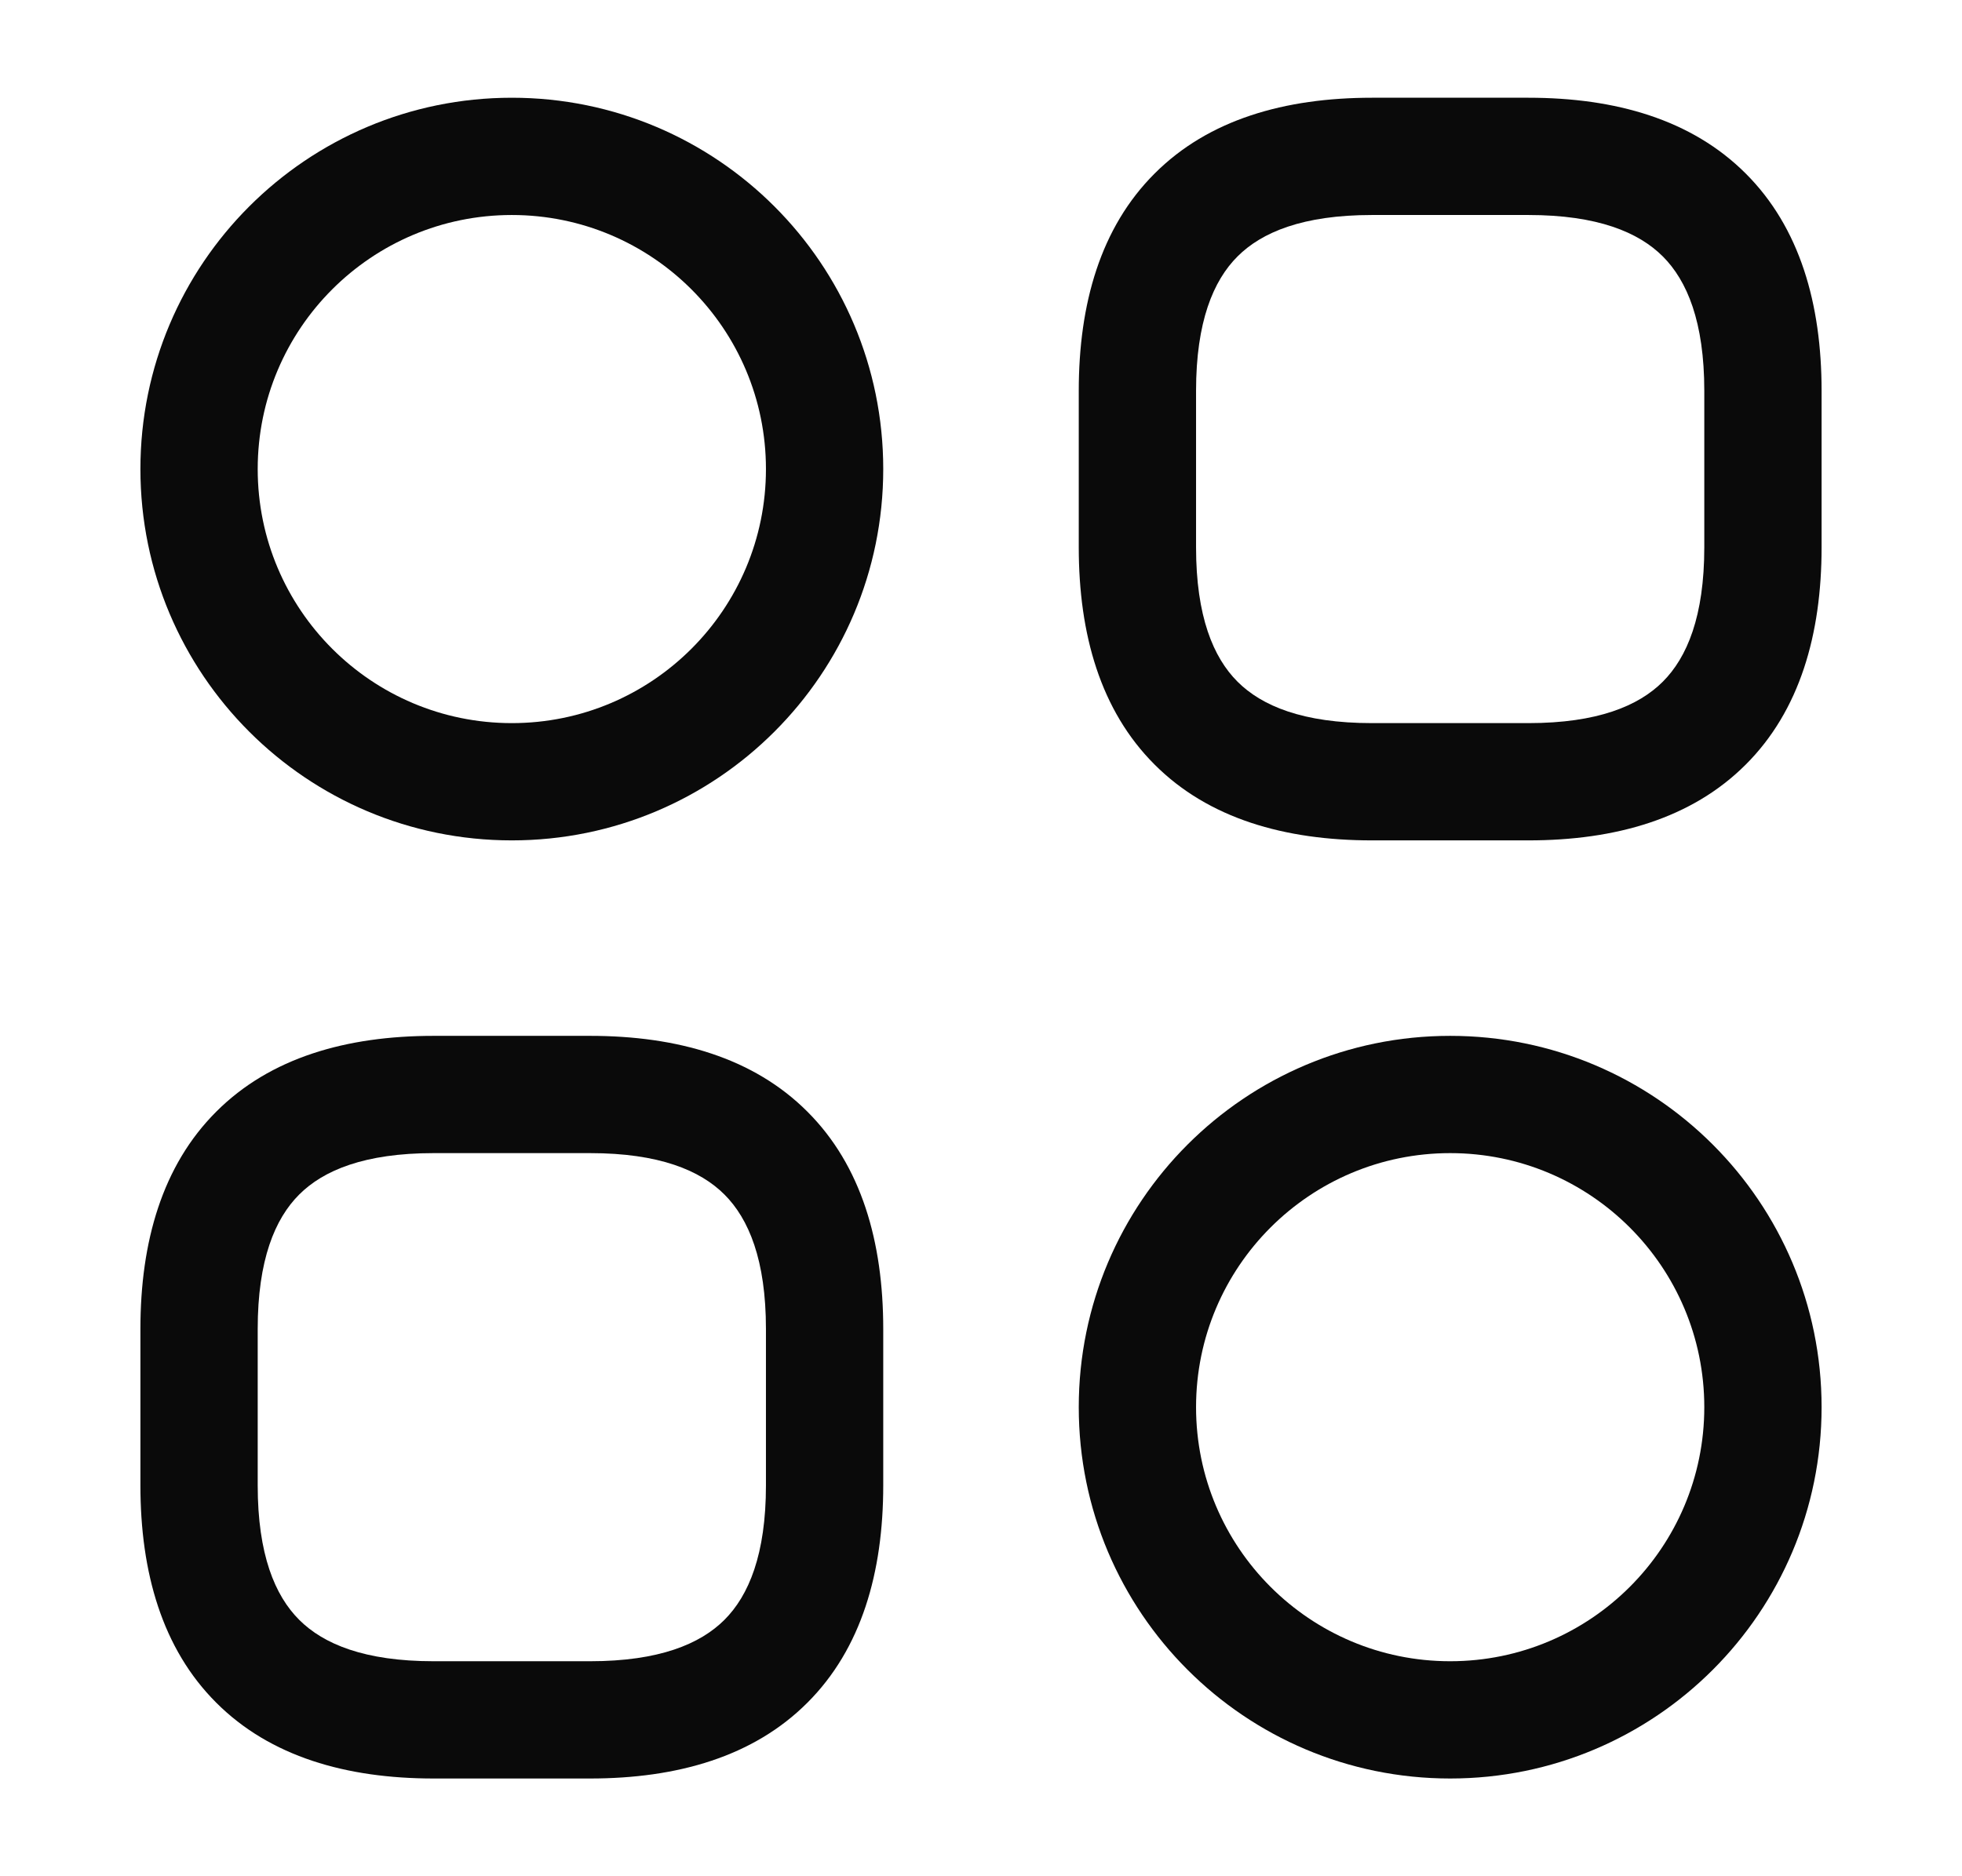 <svg width="23" height="22" viewBox="0 0 23 22" fill="none" xmlns="http://www.w3.org/2000/svg">
<path fill-rule="evenodd" clip-rule="evenodd" d="M13.535 2.035C14.167 1.402 15.061 1.146 16.083 1.146H17.917C18.939 1.146 19.832 1.402 20.465 2.035C21.098 2.667 21.354 3.561 21.354 4.583V6.417C21.354 7.439 21.098 8.333 20.465 8.965C19.832 9.598 18.939 9.854 17.917 9.854H16.083C15.061 9.854 14.167 9.598 13.535 8.965C12.902 8.333 12.646 7.439 12.646 6.417V4.583C12.646 3.561 12.902 2.667 13.535 2.035ZM14.507 3.007C14.223 3.291 14.021 3.773 14.021 4.583V6.417C14.021 7.227 14.223 7.709 14.507 7.993C14.791 8.277 15.273 8.479 16.083 8.479H17.917C18.727 8.479 19.209 8.277 19.493 7.993C19.777 7.709 19.979 7.227 19.979 6.417V4.583C19.979 3.773 19.777 3.291 19.493 3.007C19.209 2.723 18.727 2.521 17.917 2.521H16.083C15.273 2.521 14.791 2.723 14.507 3.007Z" fill="#0A0A0A"/>
<path fill-rule="evenodd" clip-rule="evenodd" d="M2.535 13.035C3.167 12.402 4.061 12.146 5.083 12.146H6.917C7.939 12.146 8.833 12.402 9.465 13.035C10.098 13.667 10.354 14.561 10.354 15.583V17.417C10.354 18.439 10.098 19.333 9.465 19.965C8.833 20.598 7.939 20.854 6.917 20.854H5.083C4.061 20.854 3.167 20.598 2.535 19.965C1.902 19.333 1.646 18.439 1.646 17.417V15.583C1.646 14.561 1.902 13.667 2.535 13.035ZM3.507 14.007C3.223 14.291 3.021 14.773 3.021 15.583V17.417C3.021 18.227 3.223 18.709 3.507 18.993C3.791 19.277 4.273 19.479 5.083 19.479H6.917C7.727 19.479 8.209 19.277 8.493 18.993C8.777 18.709 8.979 18.227 8.979 17.417V15.583C8.979 14.773 8.777 14.291 8.493 14.007C8.209 13.723 7.727 13.521 6.917 13.521H5.083C4.273 13.521 3.791 13.723 3.507 14.007Z" fill="#0A0A0A"/>
<path fill-rule="evenodd" clip-rule="evenodd" d="M6 2.521C4.355 2.521 3.021 3.855 3.021 5.5C3.021 7.145 4.355 8.479 6 8.479C7.645 8.479 8.979 7.145 8.979 5.5C8.979 3.855 7.645 2.521 6 2.521ZM1.646 5.5C1.646 3.095 3.595 1.146 6 1.146C8.405 1.146 10.354 3.095 10.354 5.5C10.354 7.905 8.405 9.854 6 9.854C3.595 9.854 1.646 7.905 1.646 5.5Z" fill="#0A0A0A"/>
<path fill-rule="evenodd" clip-rule="evenodd" d="M17 13.521C15.355 13.521 14.021 14.855 14.021 16.5C14.021 18.145 15.355 19.479 17 19.479C18.645 19.479 19.979 18.145 19.979 16.5C19.979 14.855 18.645 13.521 17 13.521ZM12.646 16.5C12.646 14.095 14.595 12.146 17 12.146C19.405 12.146 21.354 14.095 21.354 16.5C21.354 18.905 19.405 20.854 17 20.854C14.595 20.854 12.646 18.905 12.646 16.5Z" fill="#0A0A0A"/>
</svg>
